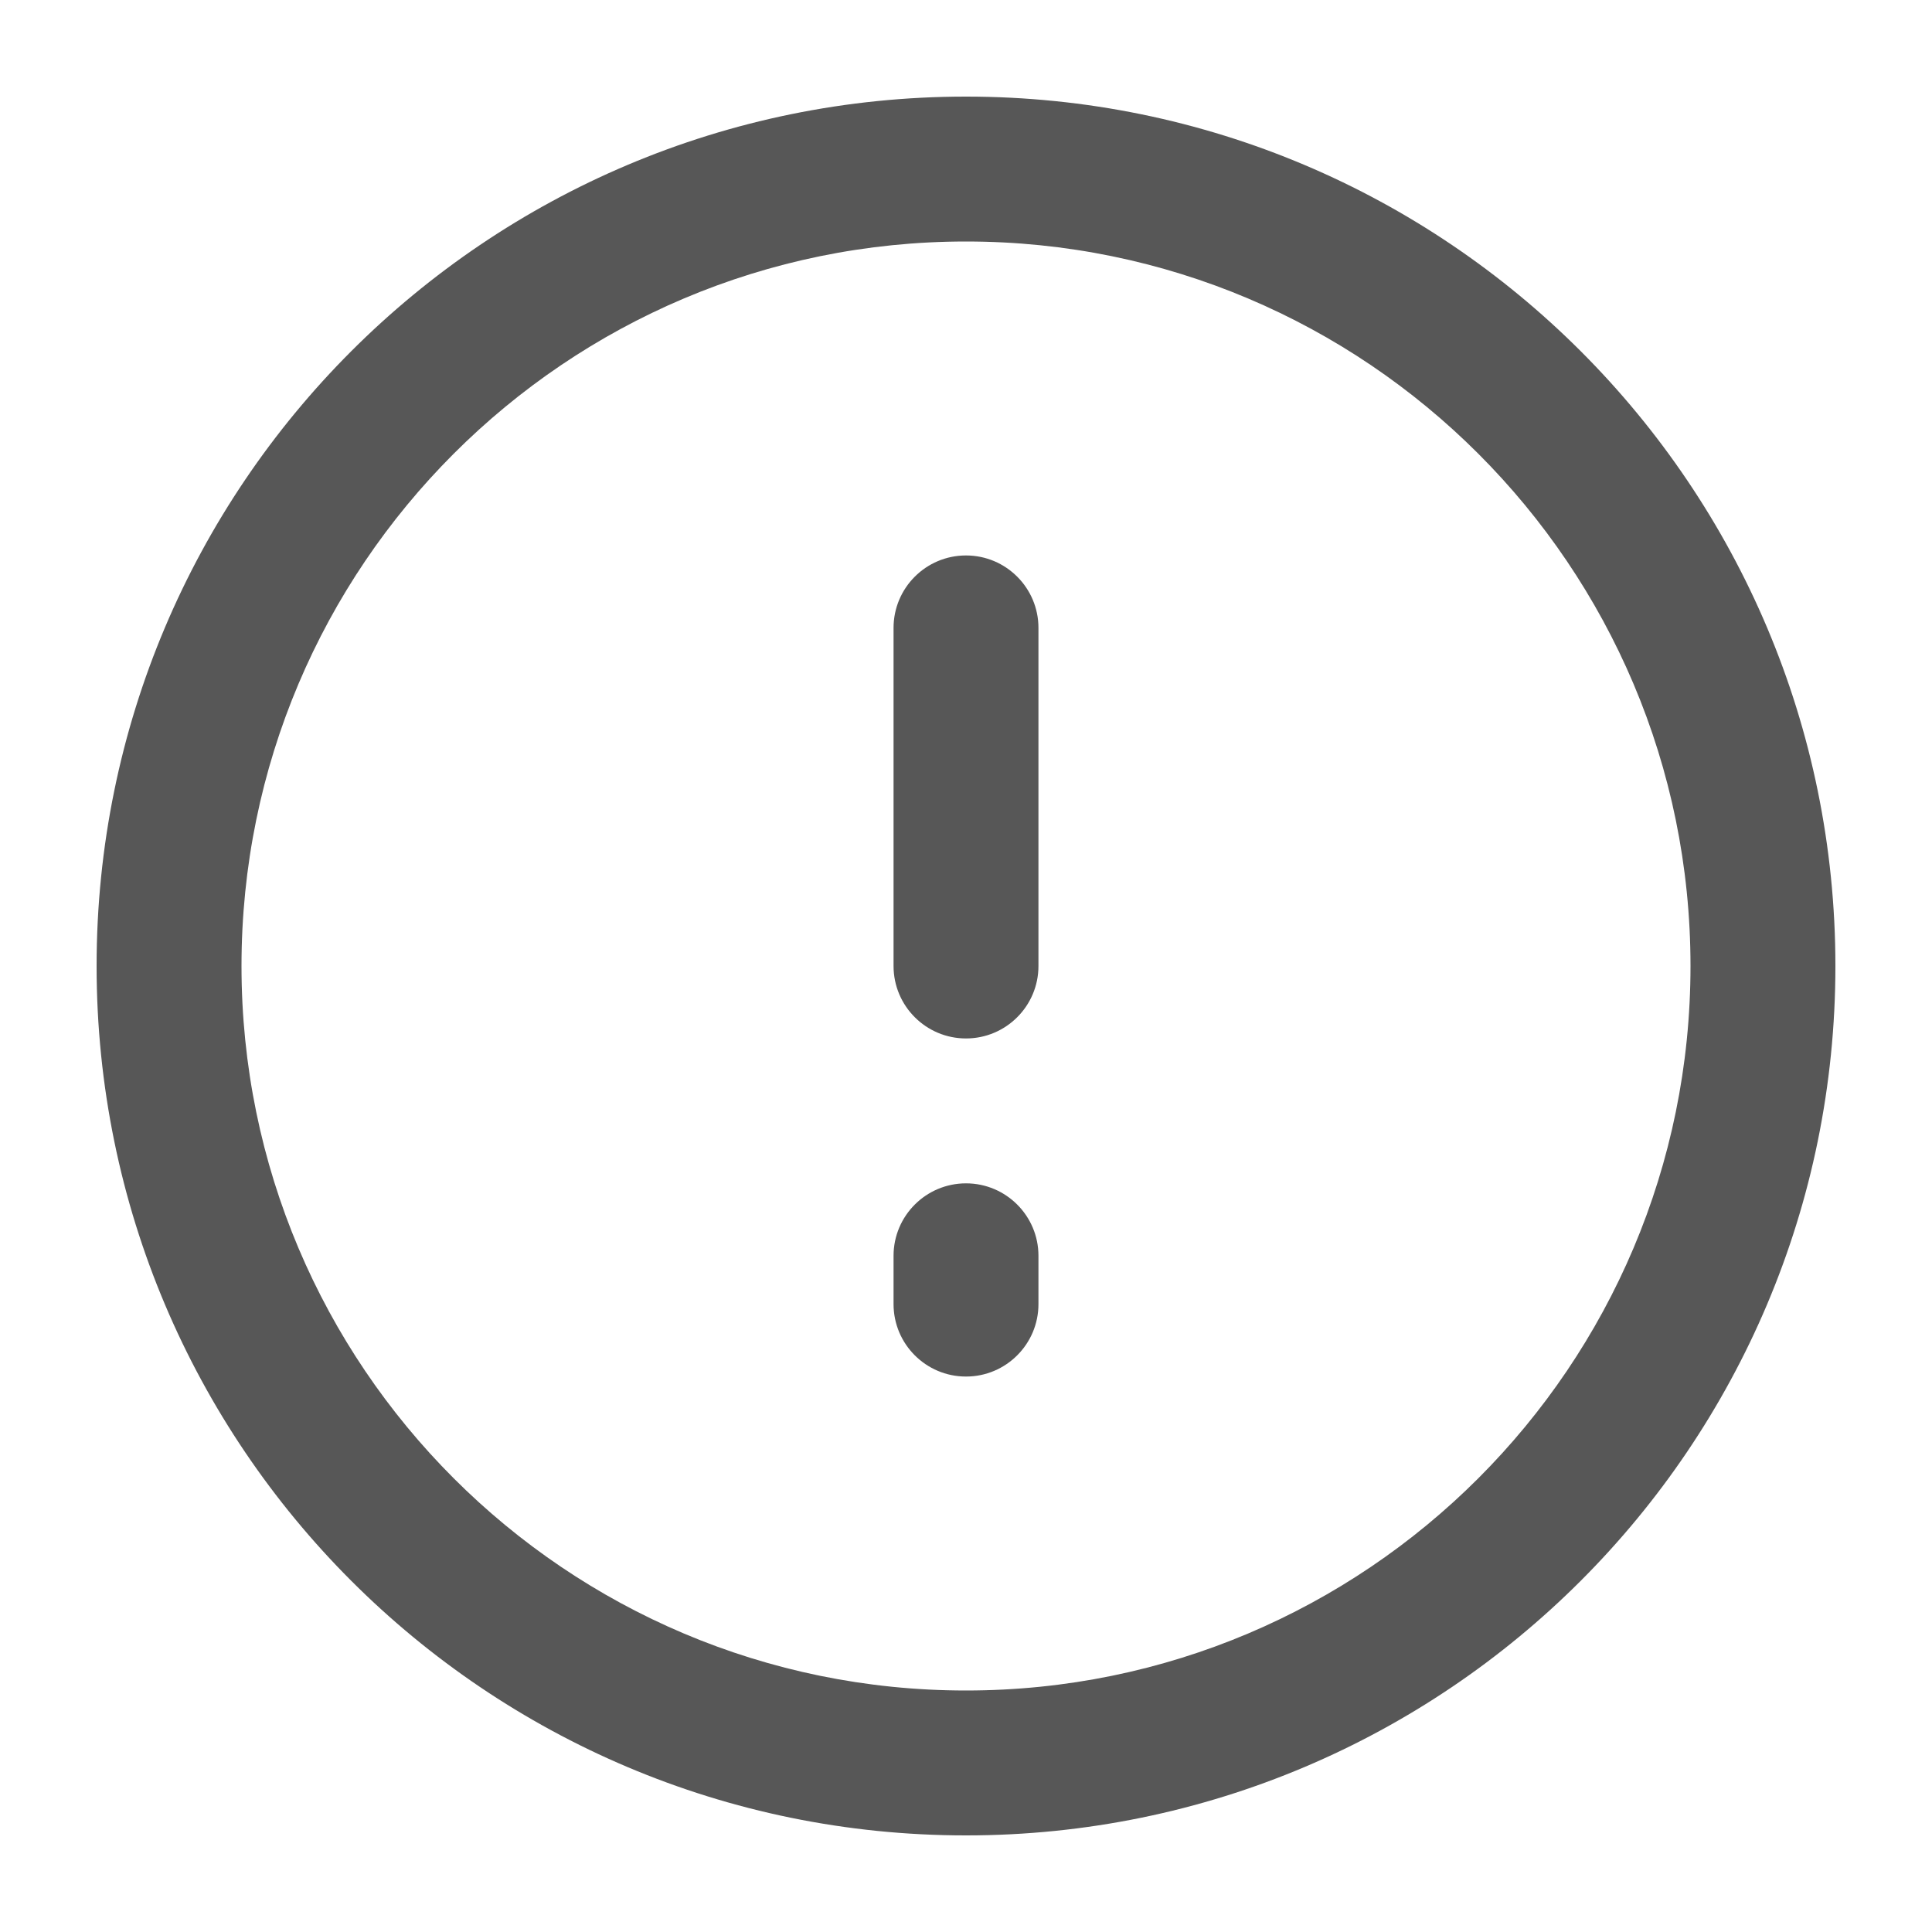 <svg width="20" height="20" viewBox="0 0 20 20" fill="none" xmlns="http://www.w3.org/2000/svg">
<path fill-rule="evenodd" clip-rule="evenodd" d="M17.5 10C17.5 14.142 14.142 17.5 10 17.5C5.858 17.5 2.5 14.142 2.5 10C2.5 5.858 5.858 2.5 10 2.5C14.142 2.5 17.5 5.858 17.5 10ZM19 10C19 14.971 14.971 19 10 19C5.029 19 1 14.971 1 10C1 5.029 5.029 1 10 1C14.971 1 19 5.029 19 10ZM10.75 6.5C10.75 6.086 10.414 5.75 10 5.75C9.586 5.75 9.25 6.086 9.25 6.5V10C9.25 10.414 9.586 10.75 10 10.75C10.414 10.75 10.75 10.414 10.75 10V6.5ZM10.75 13C10.75 12.586 10.414 12.25 10 12.25C9.586 12.25 9.25 12.586 9.25 13V13.5C9.25 13.914 9.586 14.25 10 14.25C10.414 14.25 10.75 13.914 10.75 13.5V13Z" fill="#1F1F1F" fill-opacity="0.75"/>
</svg>
